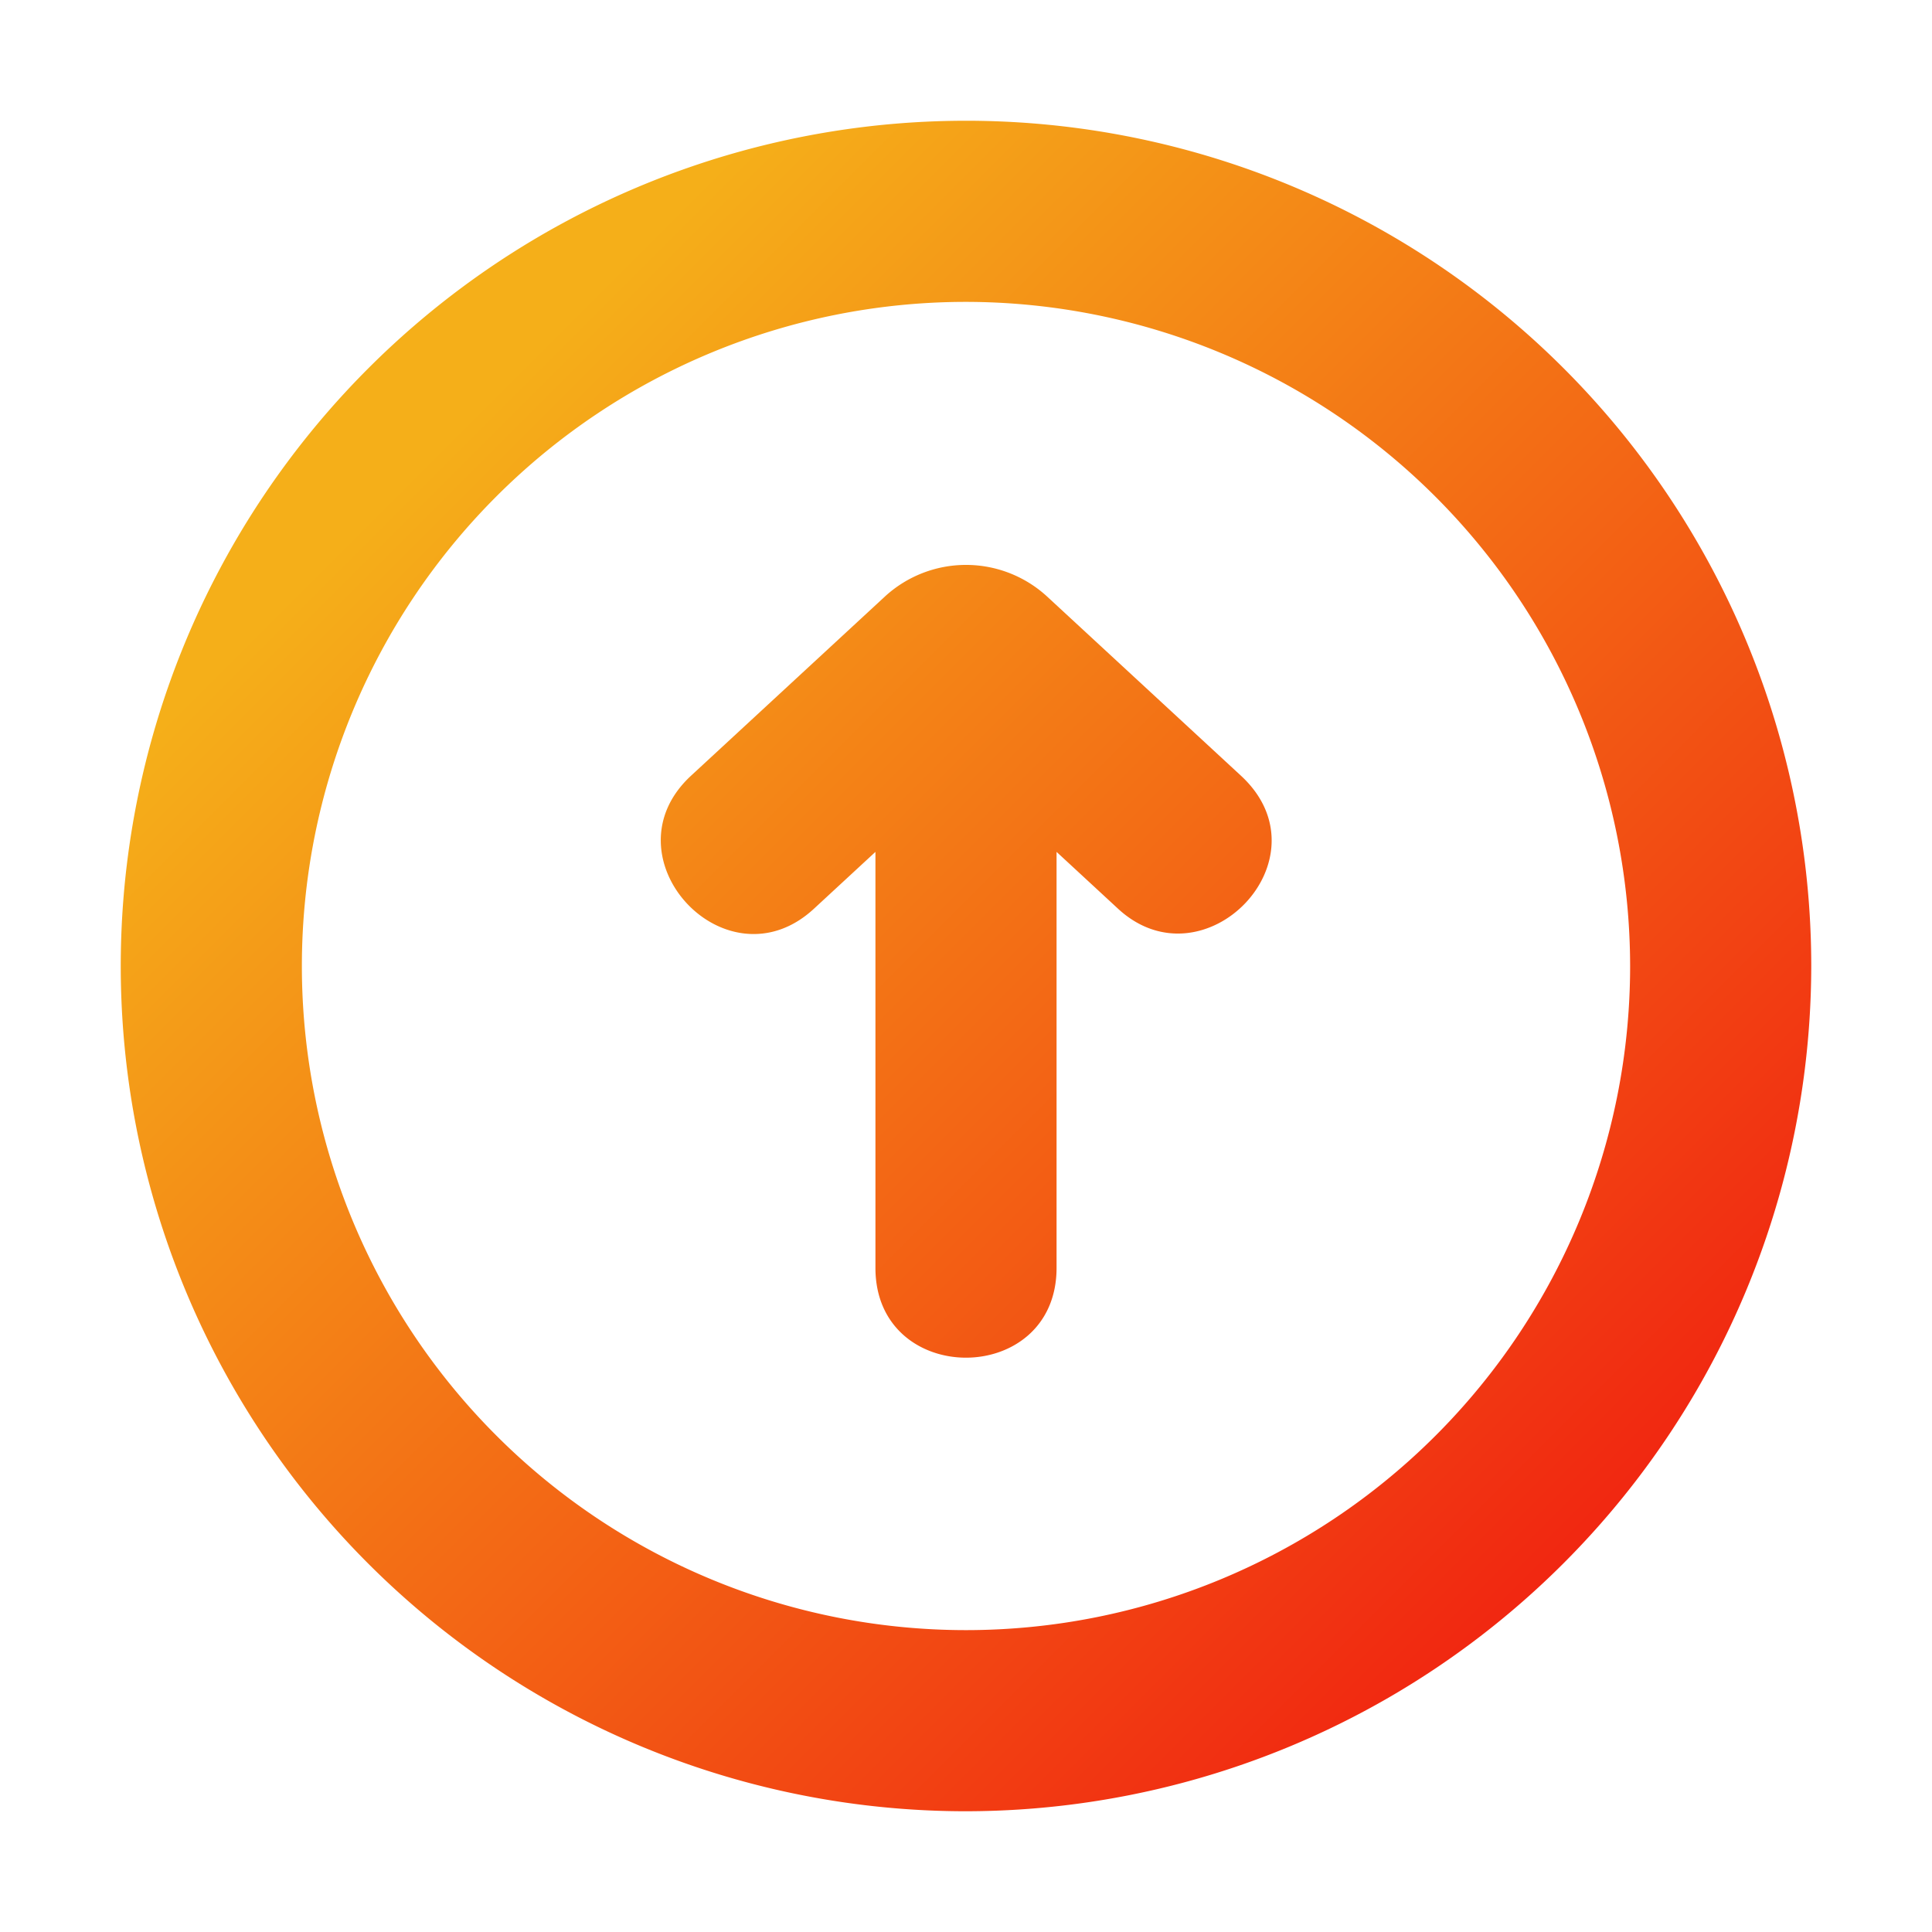 <svg height="64" viewBox="0 0 64 64" width="64" xmlns="http://www.w3.org/2000/svg" xmlns:xlink="http://www.w3.org/1999/xlink"><linearGradient id="linear-gradient" gradientUnits="userSpaceOnUse" x1="14.923" x2="52.129" y1="14.366" y2="51.572"><stop offset="0" stop-color="#f5af19"/><stop offset="1" stop-color="#f12711"/></linearGradient><linearGradient id="linear-gradient-2" x1="14.664" x2="51.797" xlink:href="#linear-gradient" y1="14.664" y2="51.797"/><g id="Up"><path d="m37.035 30.101-2.035-1.881v13.78c0 3.964-6 3.969-6 0v-13.78l-2.035 1.881c-2.909 2.692-6.988-1.712-4.072-4.406l6.428-5.941a3.969 3.969 0 0 1 5.357-.001l6.43 5.943c2.966 2.741-1.218 7.043-4.072 4.406z" fill="url(#linear-gradient)"/><path d="m32 60a28 28 0 1 1 28-28 28.031 28.031 0 0 1 -28 28zm0-50a22 22 0 1 0 22 22 22.025 22.025 0 0 0 -22-22z" fill="url(#linear-gradient-2)"/></g></svg>